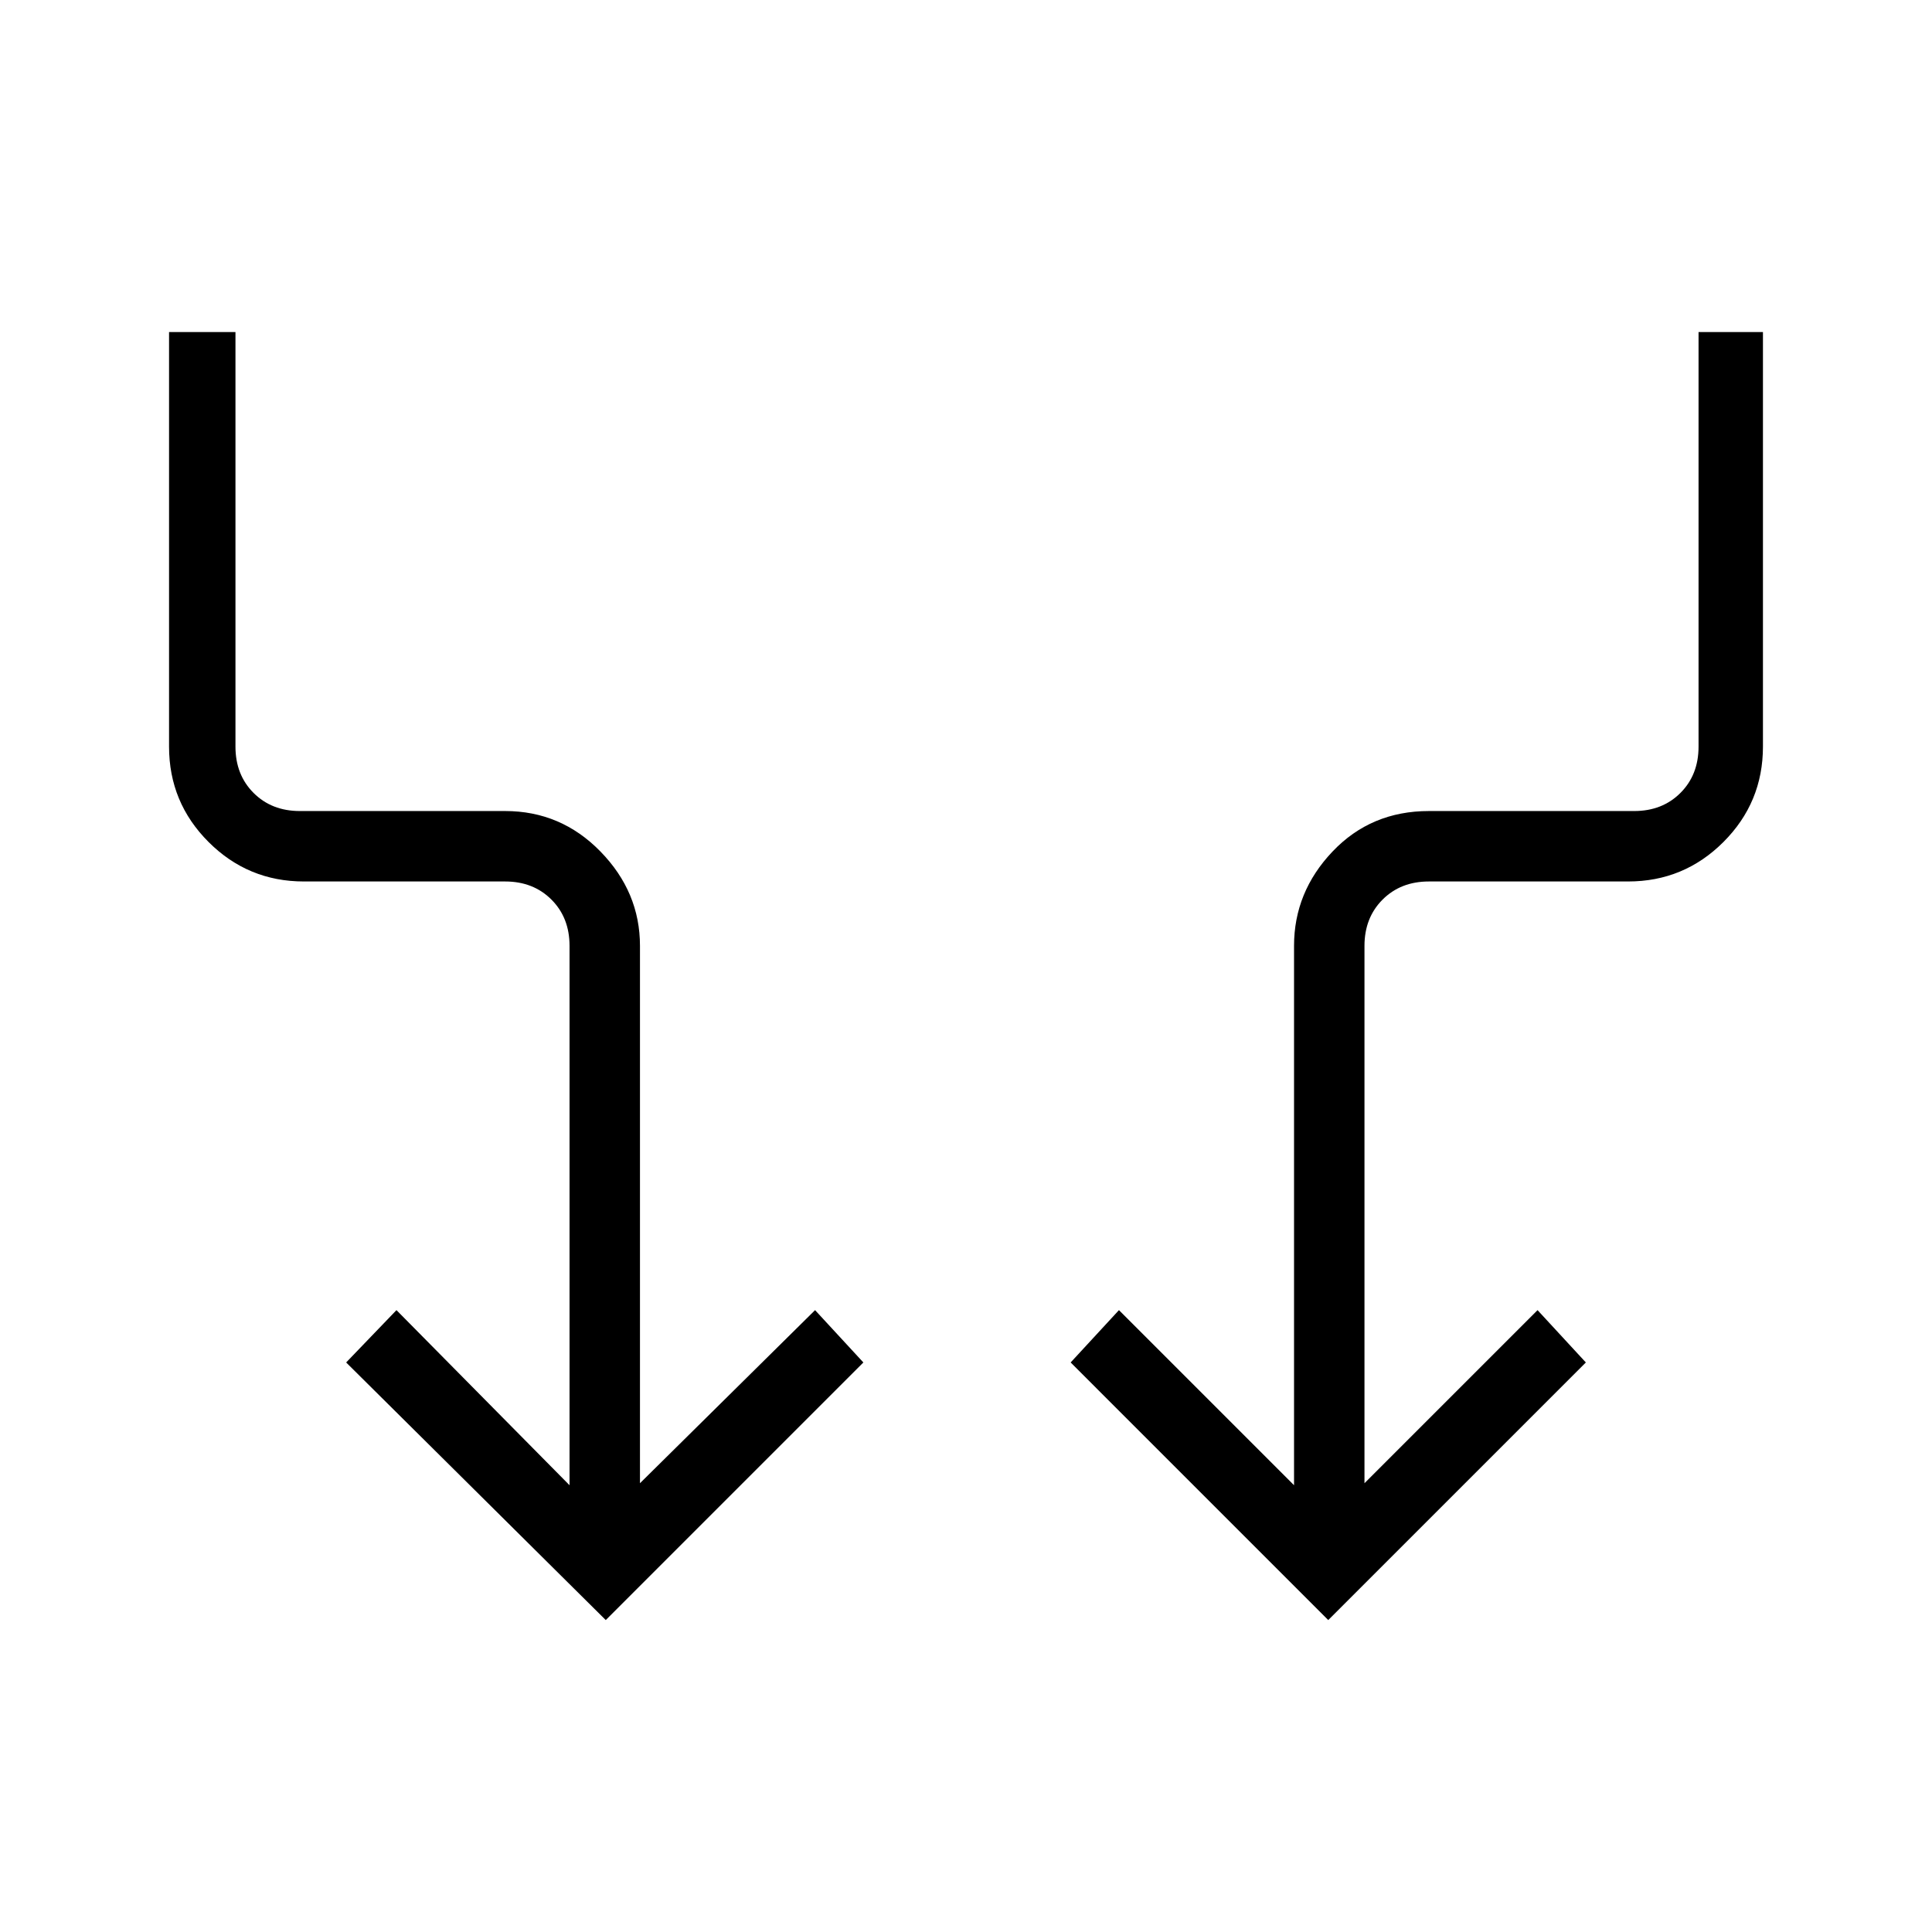 <svg xmlns="http://www.w3.org/2000/svg" height="48" viewBox="0 -960 960 960" width="48"><path d="M301-155 172-283l25-26 86 87v-268q0-14-9-23t-23-9H151q-27.75 0-47.375-19.625T84-589v-206h33v206q0 14 9 23t23 9h102q27.75 0 47.375 20.125T318-490v267l87-86 24 26-128 128Zm359 0L532-283l24-26 87 87v-268q0-26.75 19.125-46.875T710-557h102q14 0 23-9t9-23v-206h32v206q0 27.75-19.625 47.375T809-522h-99q-14 0-23 9t-9 23v267l86-86 24 26-128 128Z"/></svg>